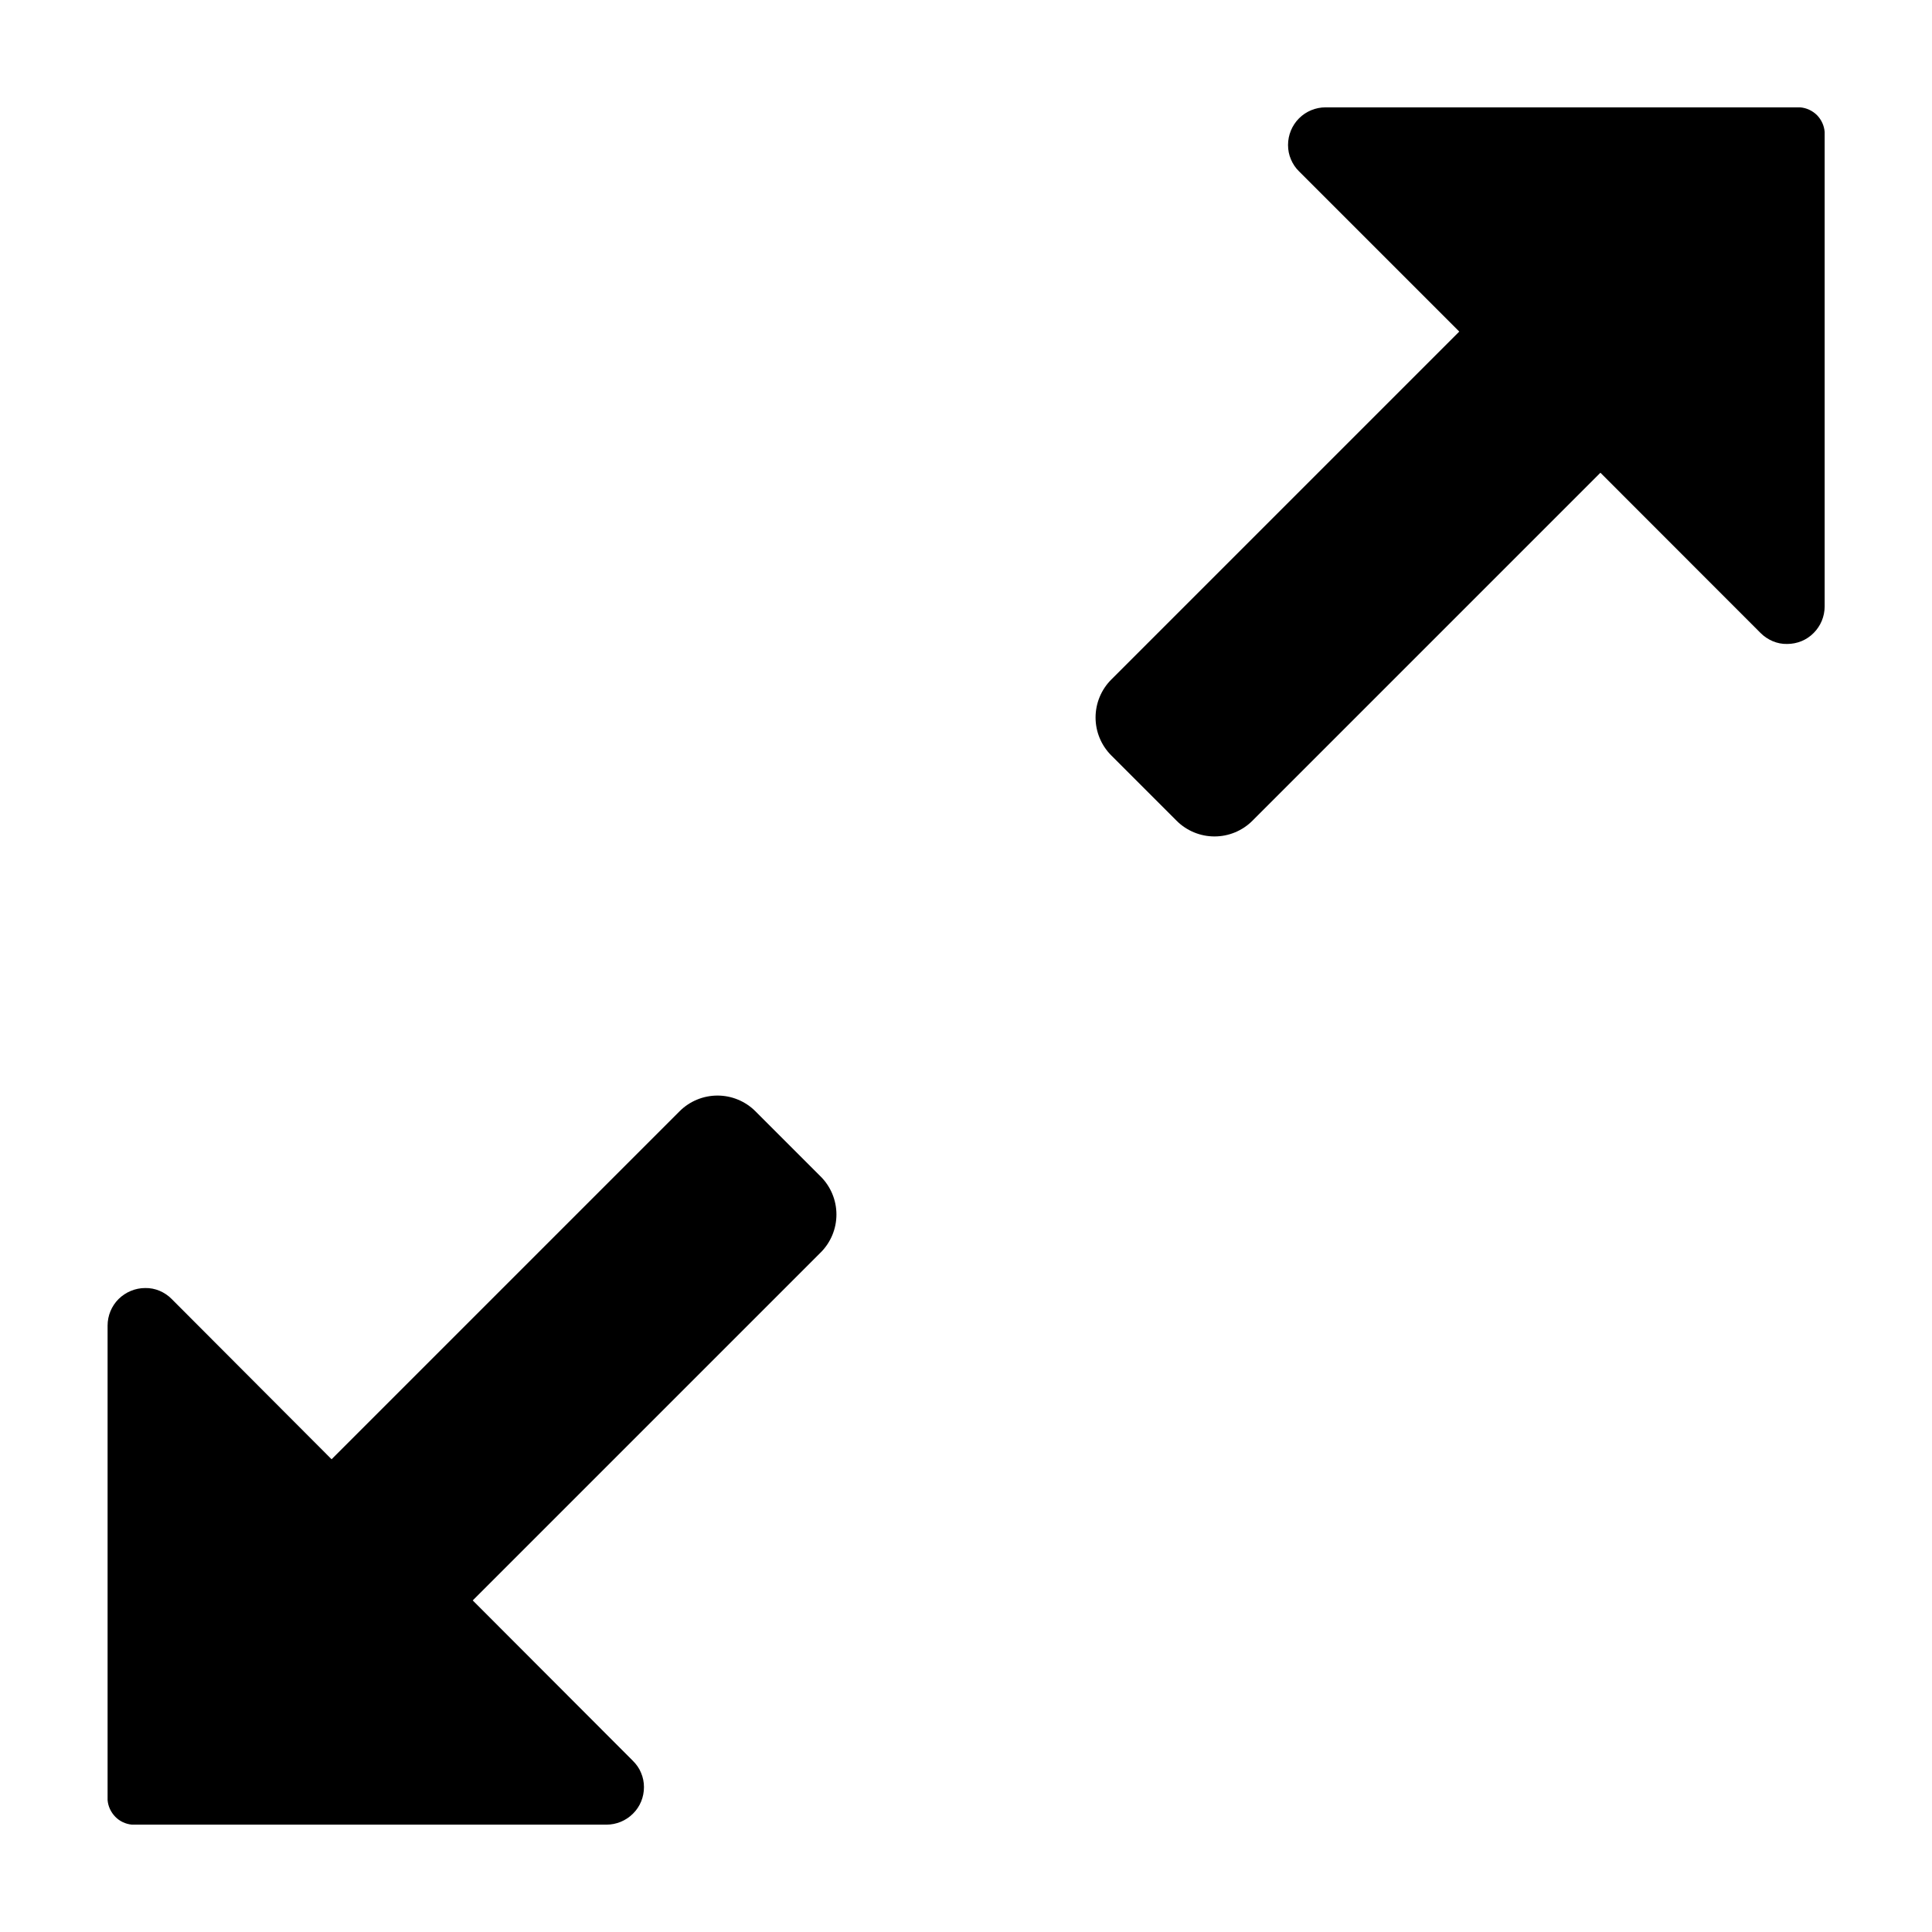<svg width="16" height="16" viewBox="0 0 16 16" fill="currentColor" xmlns="http://www.w3.org/2000/svg">
<g clip-path="url(#clip0_654_7739)">
<path d="M6.256 9.203C6.173 9.12 6.06 9.073 5.942 9.073C5.824 9.073 5.711 9.12 5.628 9.203L2.746 12.085L1.422 10.758C1.394 10.729 1.359 10.706 1.322 10.69C1.284 10.674 1.243 10.666 1.202 10.667C1.12 10.667 1.041 10.7 0.982 10.758C0.924 10.816 0.891 10.895 0.891 10.978V14.907C0.895 14.959 0.918 15.008 0.955 15.046C0.991 15.083 1.04 15.106 1.093 15.111H5.022C5.105 15.111 5.184 15.078 5.242 15.02C5.301 14.962 5.333 14.883 5.333 14.8C5.333 14.759 5.325 14.719 5.309 14.682C5.294 14.644 5.27 14.611 5.241 14.582L3.915 13.254L6.797 10.372C6.88 10.289 6.927 10.176 6.927 10.058C6.927 9.94 6.88 9.827 6.797 9.744L6.256 9.203Z" fill="currentColor"/>
<path d="M14.907 0.889H10.978C10.895 0.889 10.816 0.922 10.758 0.98C10.7 1.038 10.667 1.118 10.667 1.2V1.202C10.667 1.243 10.675 1.283 10.691 1.32C10.707 1.358 10.73 1.392 10.759 1.42L12.085 2.746L9.203 5.628C9.12 5.711 9.073 5.824 9.073 5.942C9.073 6.06 9.12 6.173 9.203 6.256L9.744 6.797C9.827 6.88 9.94 6.927 10.058 6.927C10.176 6.927 10.289 6.88 10.372 6.797L13.254 3.915L14.58 5.242C14.609 5.271 14.643 5.294 14.681 5.31C14.719 5.326 14.759 5.334 14.8 5.333C14.883 5.333 14.962 5.301 15.02 5.242C15.078 5.184 15.111 5.105 15.111 5.022V1.093C15.107 1.04 15.084 0.991 15.047 0.953C15.009 0.916 14.96 0.893 14.907 0.889Z" fill="currentColor"/>
</g>
<defs>
<clipPath id="clip0_654_7739">
<rect width="16" height="16" fill="white"/>
</clipPath>
</defs>
</svg>
